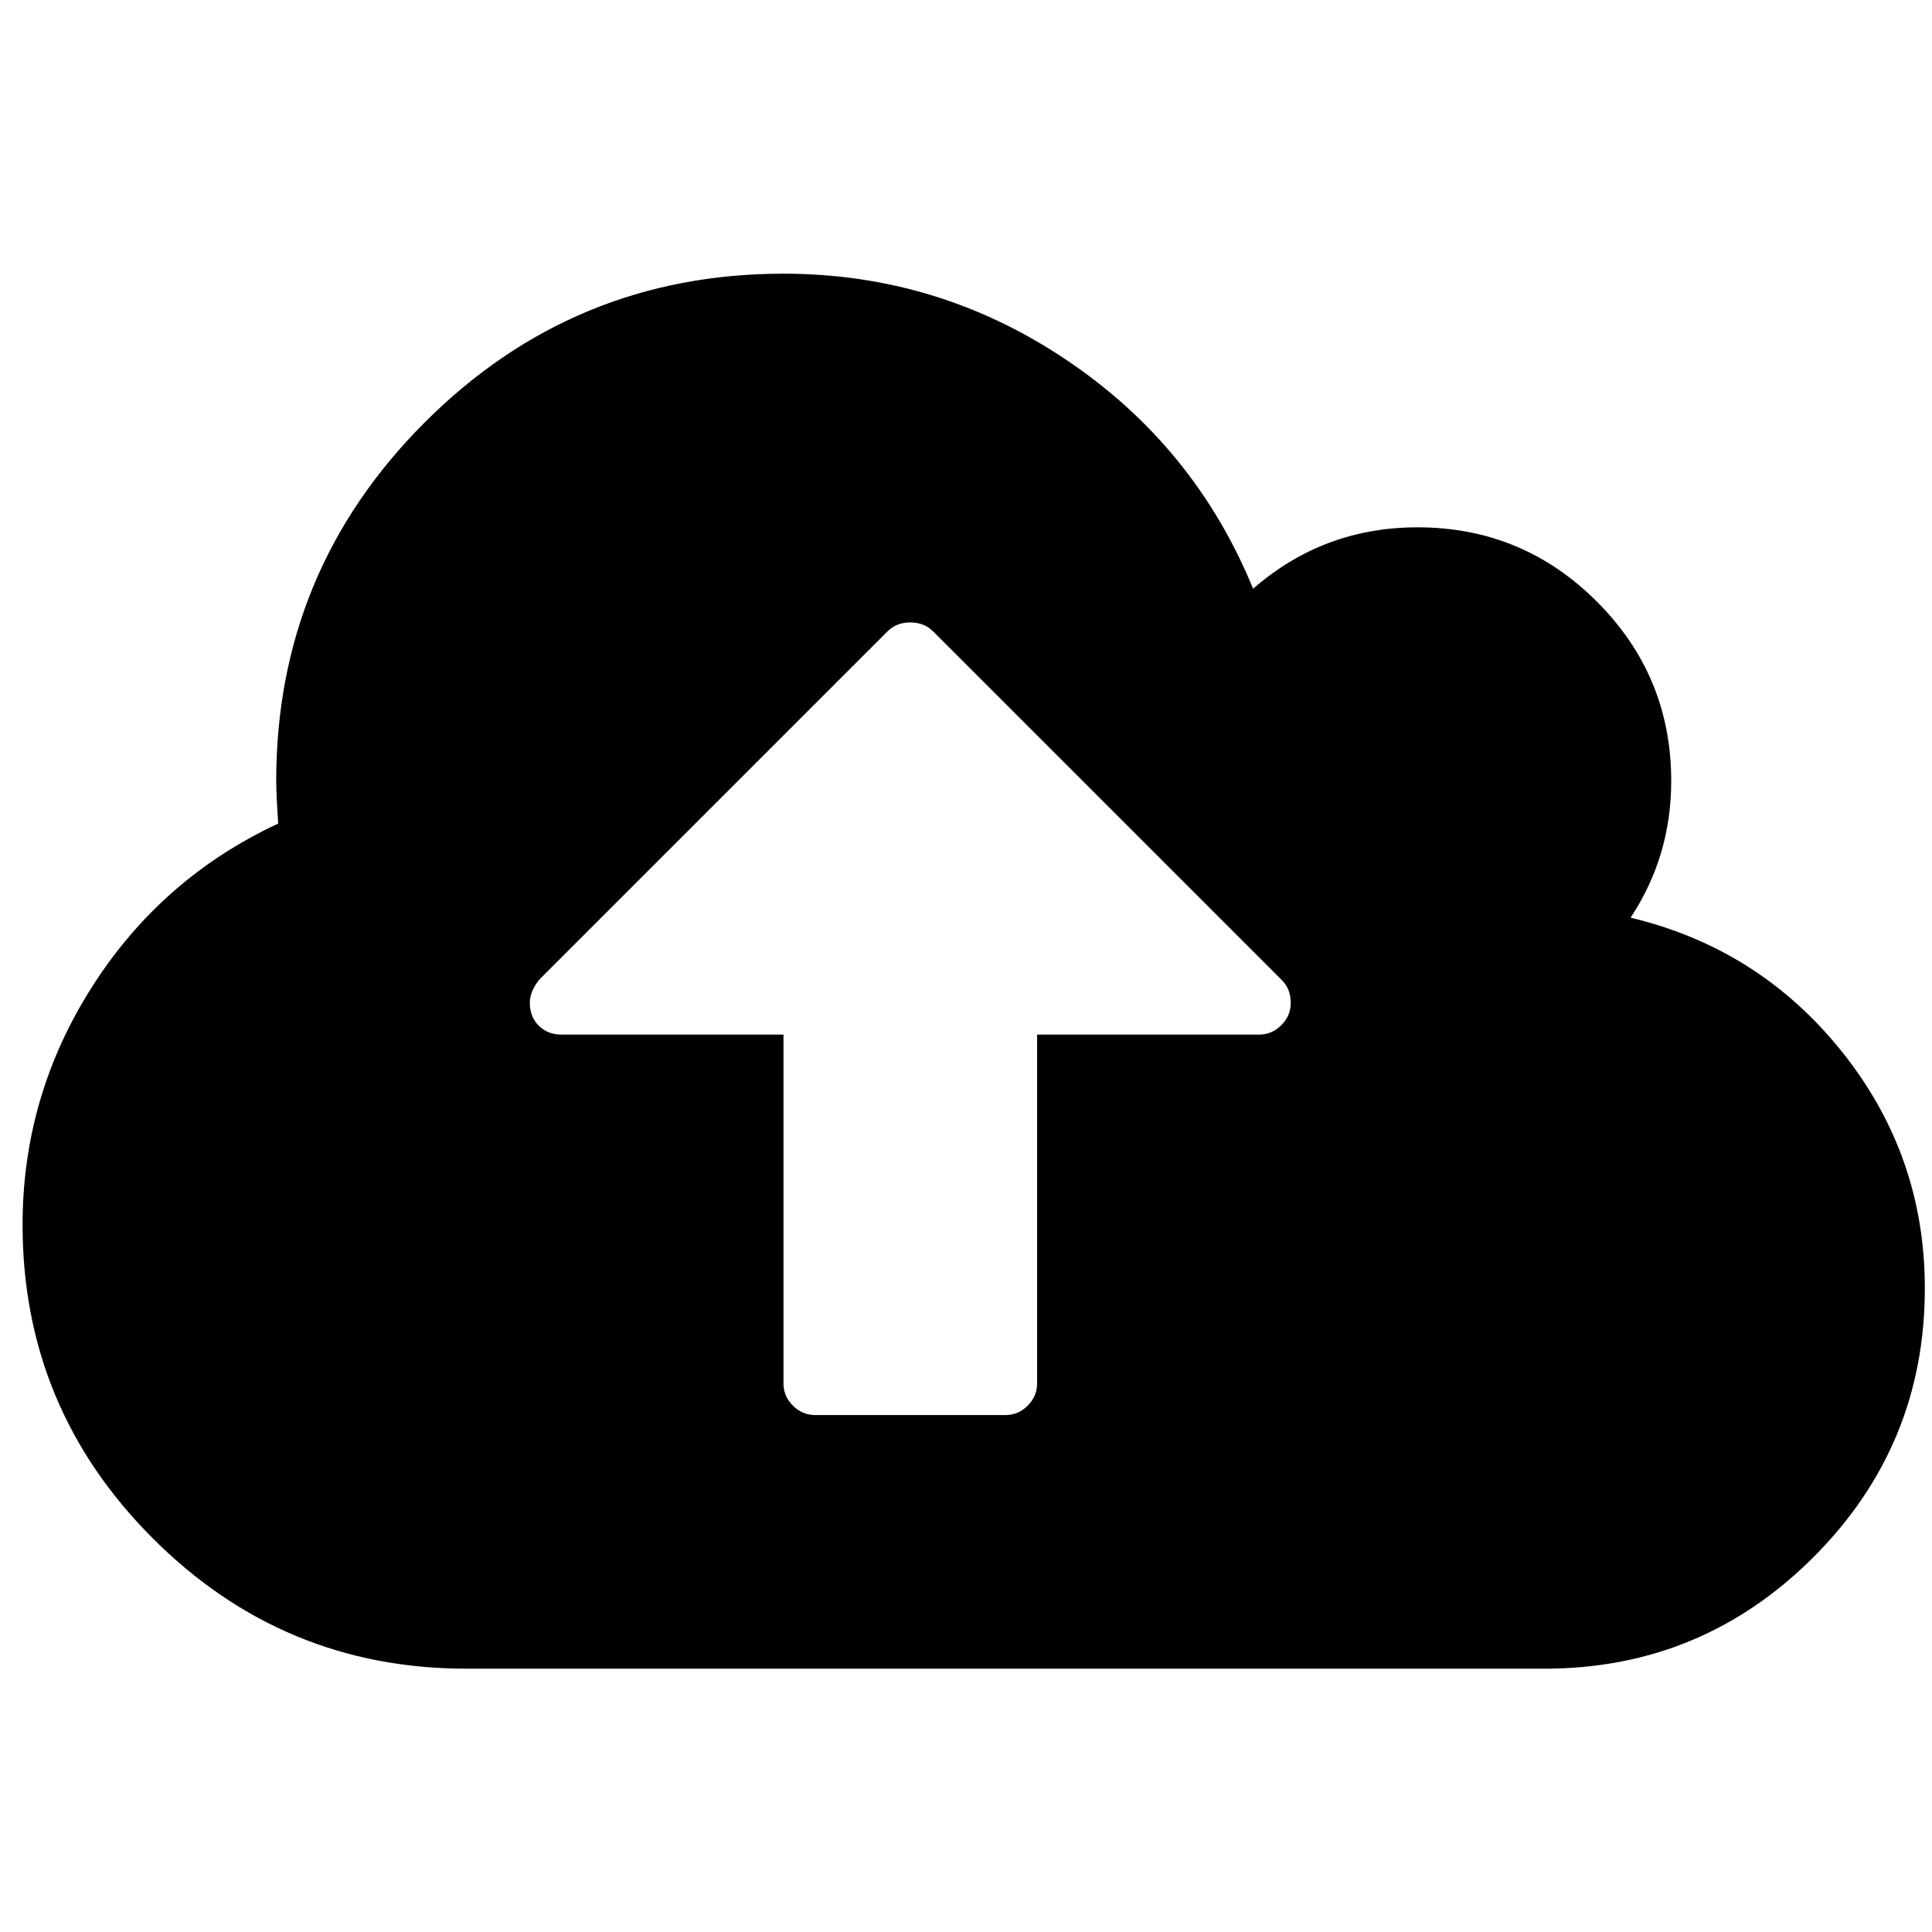 
<svg
   xmlns:dc="http://purl.org/dc/elements/1.1/"
   xmlns:cc="http://creativecommons.org/ns#"
   xmlns:rdf="http://www.w3.org/1999/02/22-rdf-syntax-ns#"
   xmlns:svg="http://www.w3.org/2000/svg"
   xmlns="http://www.w3.org/2000/svg"
   xmlns:sodipodi="http://sodipodi.sourceforge.net/DTD/sodipodi-0.dtd"
   xmlns:inkscape="http://www.inkscape.org/namespaces/inkscape"
   viewBox="0 -256 1950 1950"
   id="svg3001"
   version="1.1"
   inkscape:version="0.92.4 (5da689c313, 2019-01-14)"
   width="100%"
   height="100%"
   sodipodi:docname="cloud-upload-alt-solid2.svg">
  <defs
     id="defs3009" />
  <sodipodi:namedview
     pagecolor="#ffffff"
     bordercolor="#666666"
     borderopacity="1"
     objecttolerance="10"
     gridtolerance="10"
     guidetolerance="10"
     inkscape:pageopacity="0"
     inkscape:pageshadow="2"
     inkscape:window-width="1600"
     inkscape:window-height="837"
     id="namedview3007"
     showgrid="false"
     inkscape:zoom="0.13169643"
     inkscape:cx="960"
     inkscape:cy="896"
     inkscape:window-x="-8"
     inkscape:window-y="-8"
     inkscape:window-maximized="1"
     inkscape:current-layer="svg3001" />
  <g
     transform="matrix(1,0,0,-1,22.78,1428.237)"
     id="g3003">
    <path
       d="m 1280,672 q 0,14 -9,23 l -352,352 q -9,9 -23,9 -14,0 -23,-9 L 522,696 q -10,-12 -10,-24 0,-14 9,-23 9,-9 23,-9 H 768 V 288 q 0,-13 9.5,-22.5 Q 787,256 800,256 h 192 q 13,0 22.5,9.5 9.5,9.5 9.5,22.5 v 352 h 224 q 13,0 22.5,9.5 9.5,9.5 9.5,22.5 z M 1920,384 Q 1920,225 1807.5,112.5 1695,0 1536,0 H 448 Q 263,0 131.5,131.5 0,263 0,448 q 0,130 70,240 70,110 188,165 -2,30 -2,43 0,212 150,362 150,150 362,150 156,0 285.5,-87 129.5,-87 188.5,-231 71,62 166,62 106,0 181,-75 75,-75 75,-181 0,-76 -41,-138 130,-31 213.5,-135.5 Q 1920,518 1920,384 z"
       id="path3005"
       inkscape:connector-curvature="0"
       style="fill:currentColor" />
  </g>
</svg>
